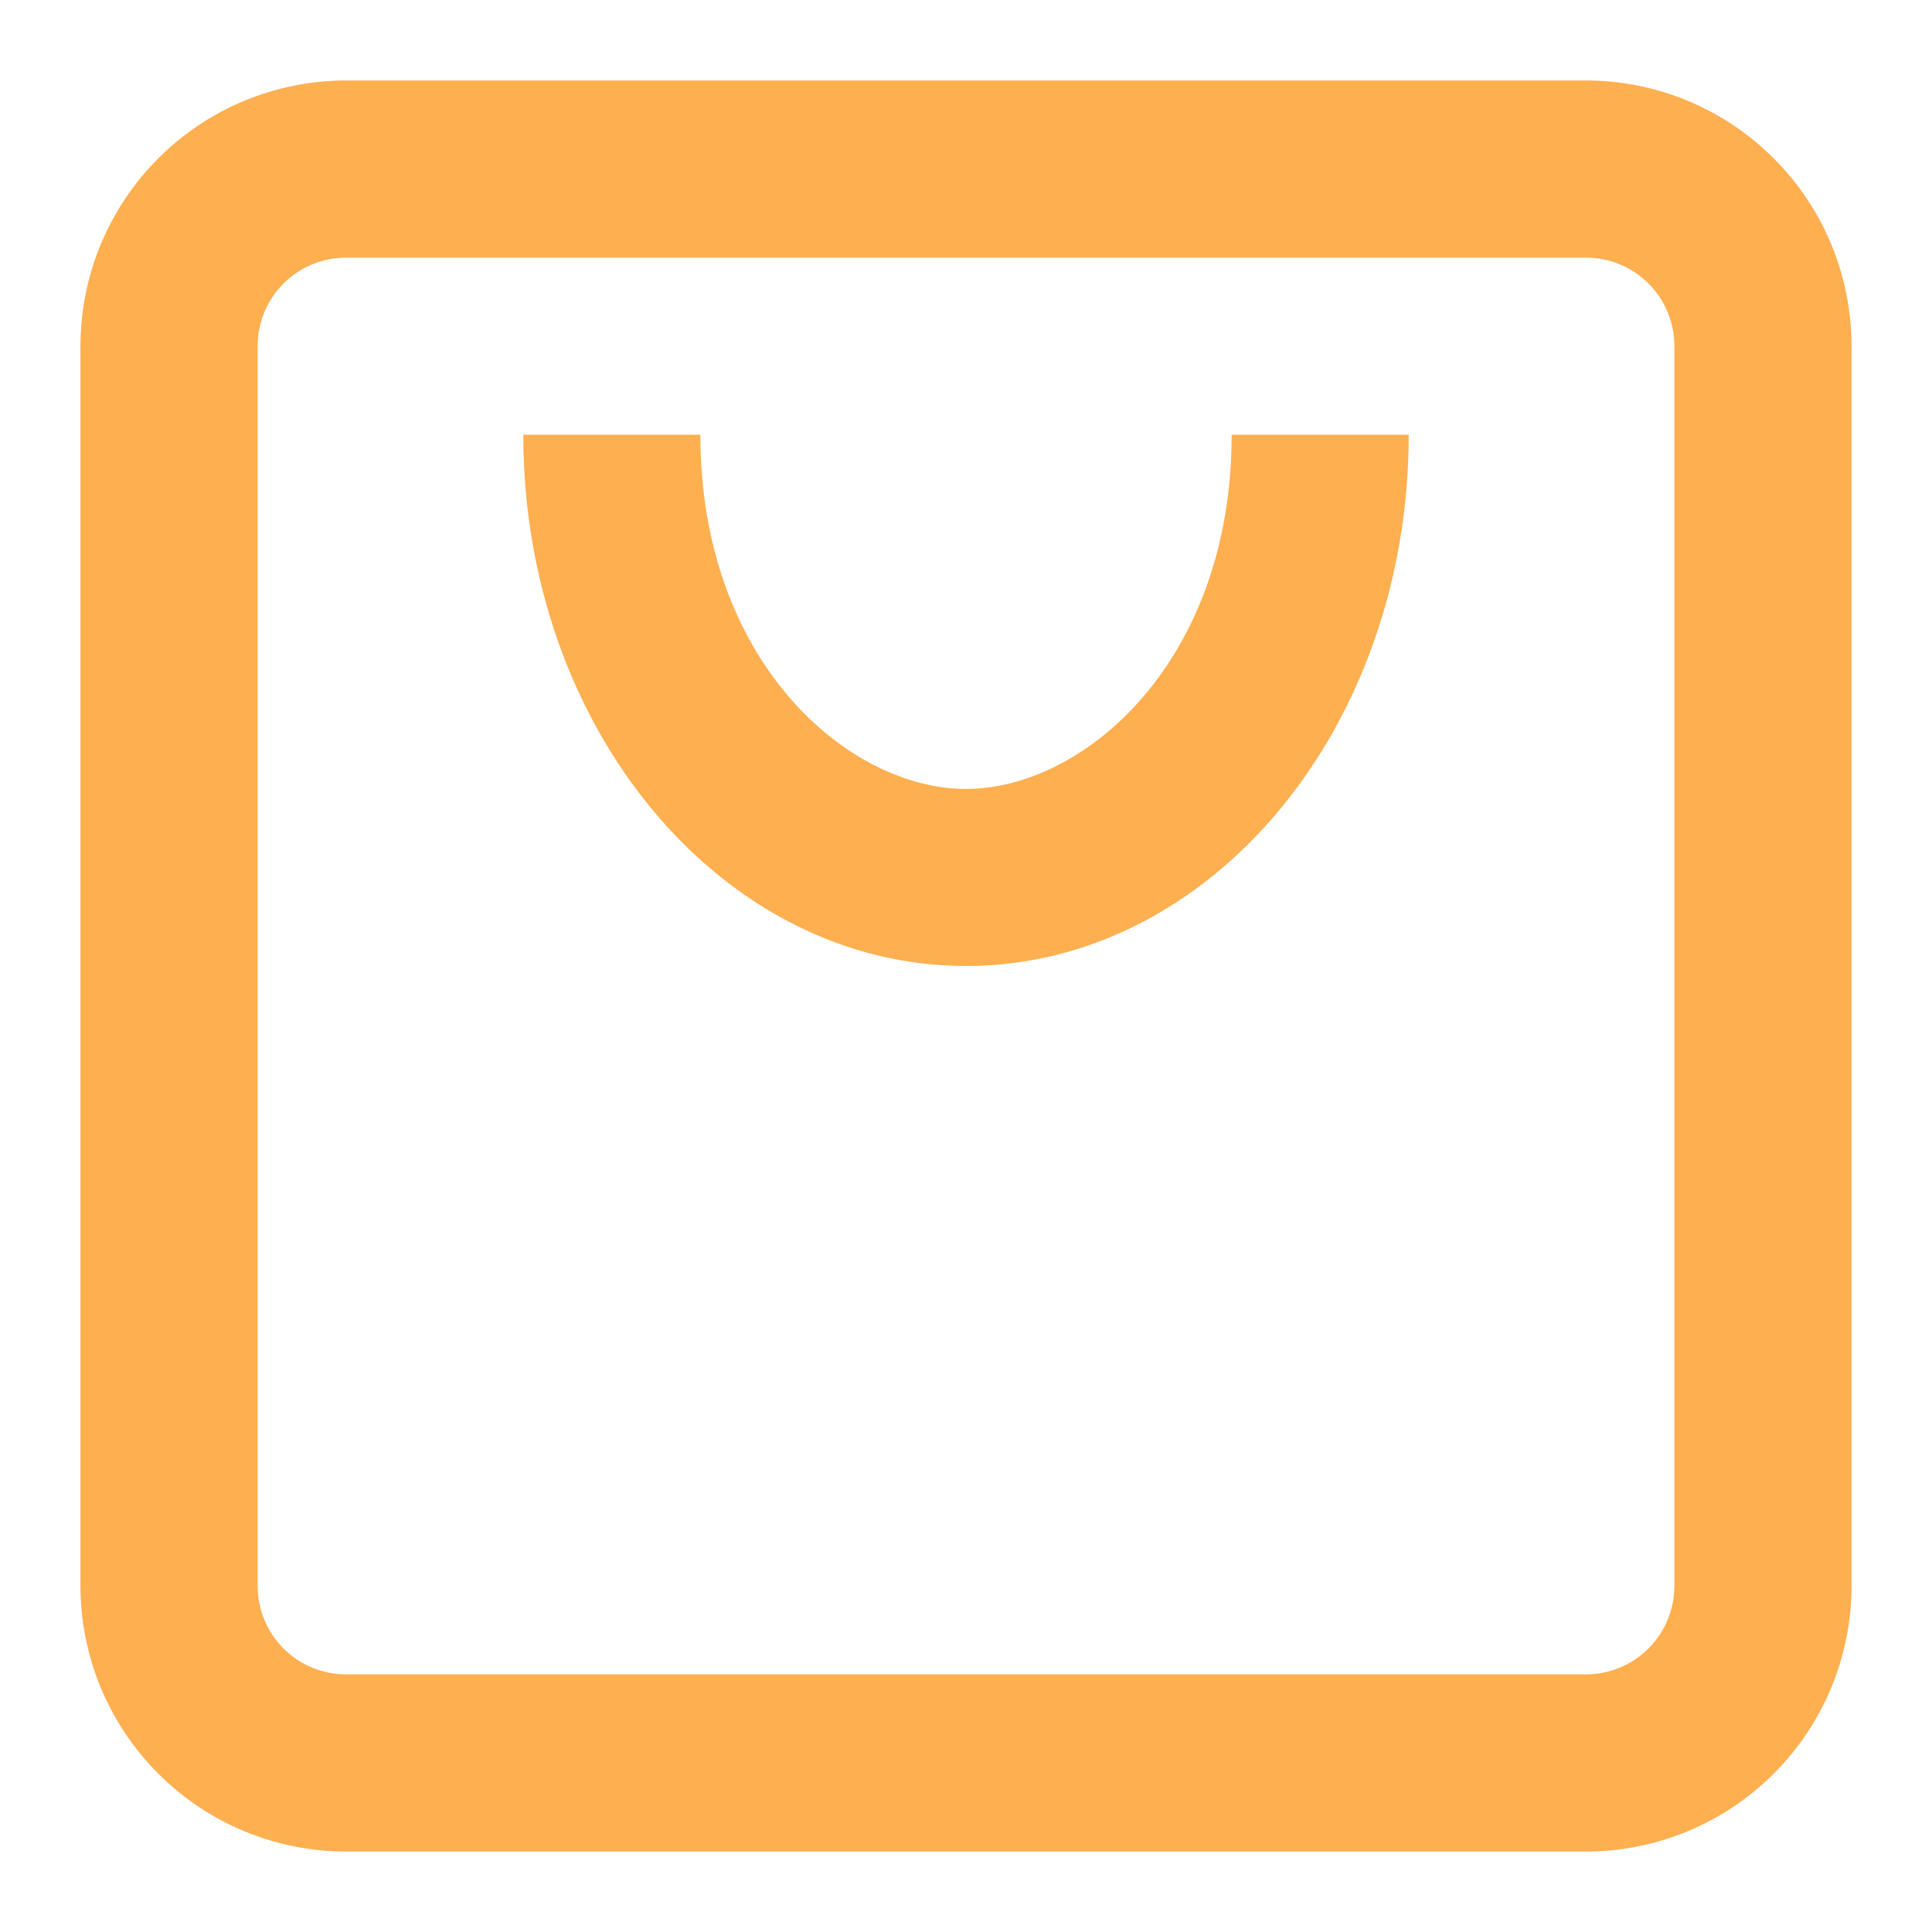 <svg width="20" height="20" viewBox="0 0 20 20" fill="none" xmlns="http://www.w3.org/2000/svg">
<path fill-rule="evenodd" clip-rule="evenodd" d="M3.583 2.667H16.417C16.66 2.667 16.893 2.763 17.065 2.935C17.237 3.107 17.333 3.34 17.333 3.583V16.417C17.333 16.66 17.237 16.893 17.065 17.065C16.893 17.237 16.66 17.333 16.417 17.333H3.583C3.34 17.333 3.107 17.237 2.935 17.065C2.763 16.893 2.667 16.66 2.667 16.417V3.583C2.667 3.34 2.763 3.107 2.935 2.935C3.107 2.763 3.34 2.667 3.583 2.667ZM0.833 3.583C0.833 2.854 1.123 2.154 1.639 1.639C2.154 1.123 2.854 0.833 3.583 0.833H16.417C17.146 0.833 17.846 1.123 18.361 1.639C18.877 2.154 19.167 2.854 19.167 3.583V16.417C19.167 17.146 18.877 17.846 18.361 18.361C17.846 18.877 17.146 19.167 16.417 19.167H3.583C2.854 19.167 2.154 18.877 1.639 18.361C1.123 17.846 0.833 17.146 0.833 16.417V3.583ZM10 10C7.469 10 5.417 7.538 5.417 4.5H7.25C7.25 6.852 8.781 8.167 10 8.167C11.219 8.167 12.75 6.852 12.75 4.5H14.583C14.583 7.538 12.531 10 10 10Z" fill="#FEAF50"/>
</svg>
